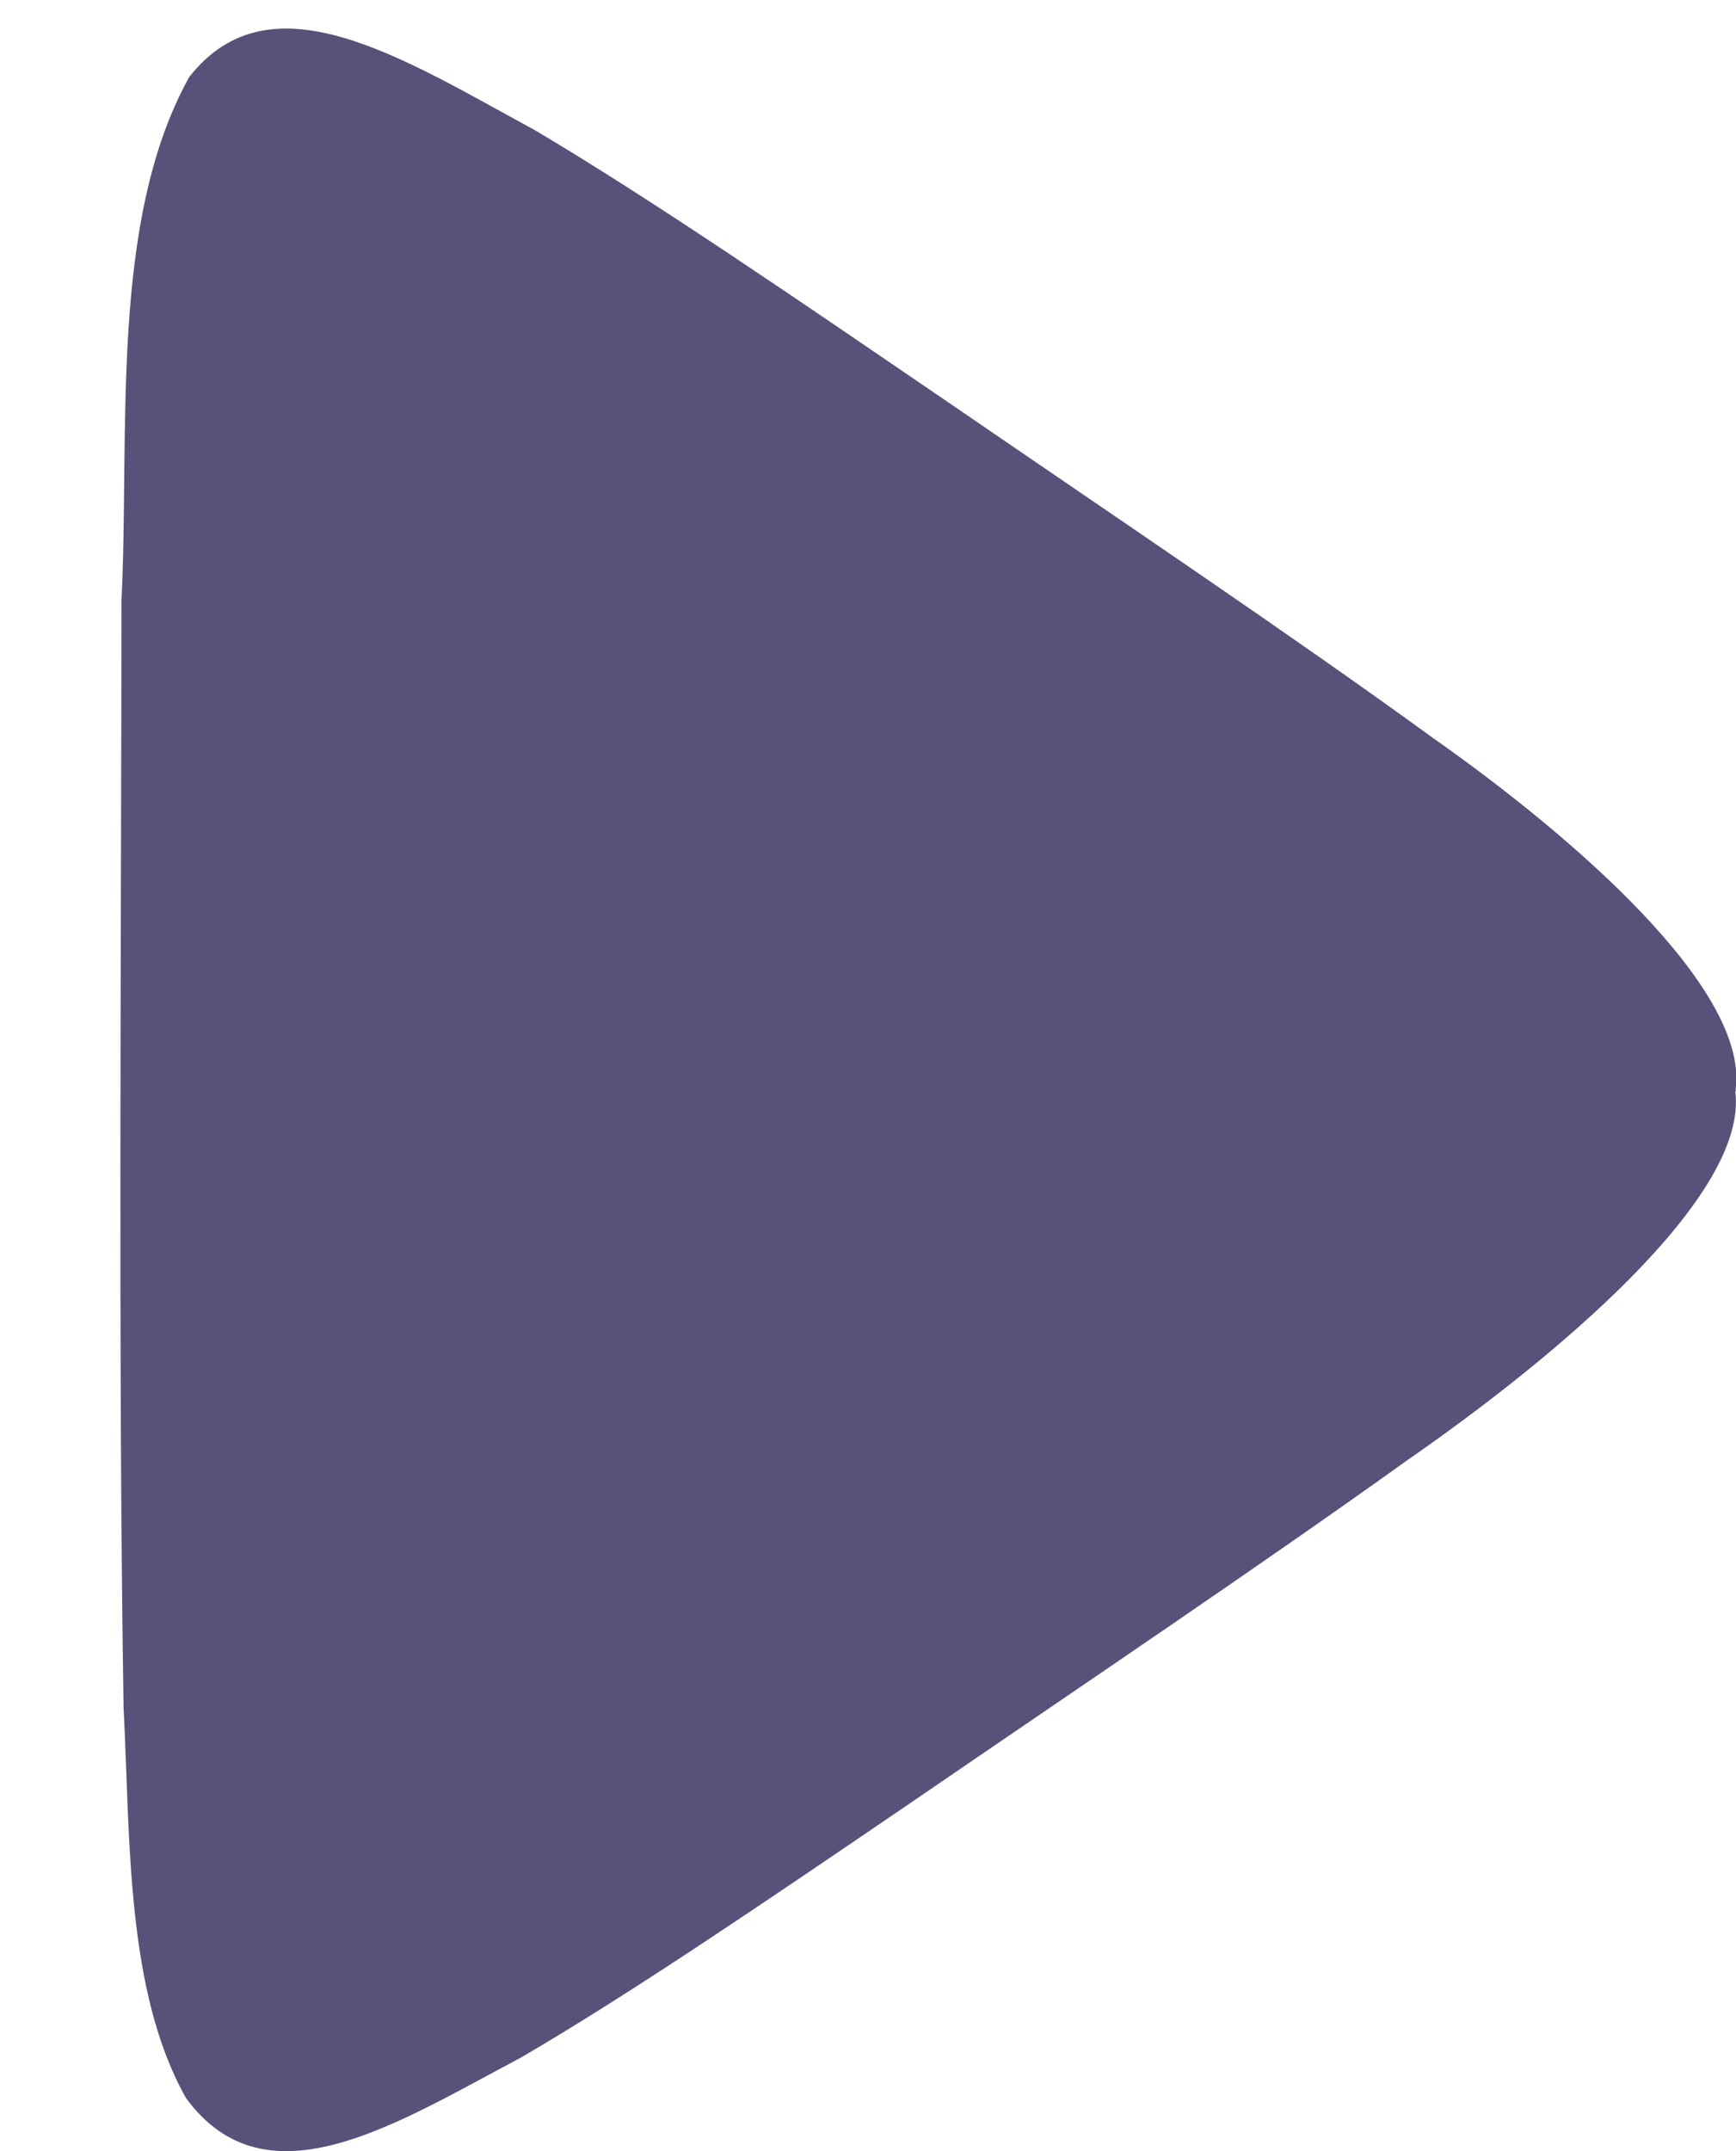 <?xml version="1.0" encoding="UTF-8"?>
<svg id="Layer_1" data-name="Layer 1" xmlns="http://www.w3.org/2000/svg" viewBox="0 0 67.01 83.02">
  <defs>
    <style>
      .cls-1 {
        /* {# rcol(data.color.text) #} */
        fill: #575279;
      }
    </style>
  </defs>
  <path class="cls-1" d="M66.98,42.11c.54,4.04-6.97,10.3-12.64,14.23-5.69,4.08-12.76,8.83-19.37,13.36-5.51,3.75-10.65,7.25-14.85,9.7-4.82,2.55-9.83,5.81-12.94,1.57-2.33-4.14-2.15-10.02-2.41-15.08-.21-13.28-.09-29.36-.08-42.72.32-6.55-.47-14.64,2.61-20.19,3.14-4.03,8.24-.73,13.34,2.04,4.56,2.7,10.19,6.57,16.13,10.62,6.46,4.43,13.18,8.94,18.53,12.83,5.35,3.76,12.18,9.65,11.7,13.54v.11Z"/>
</svg>
